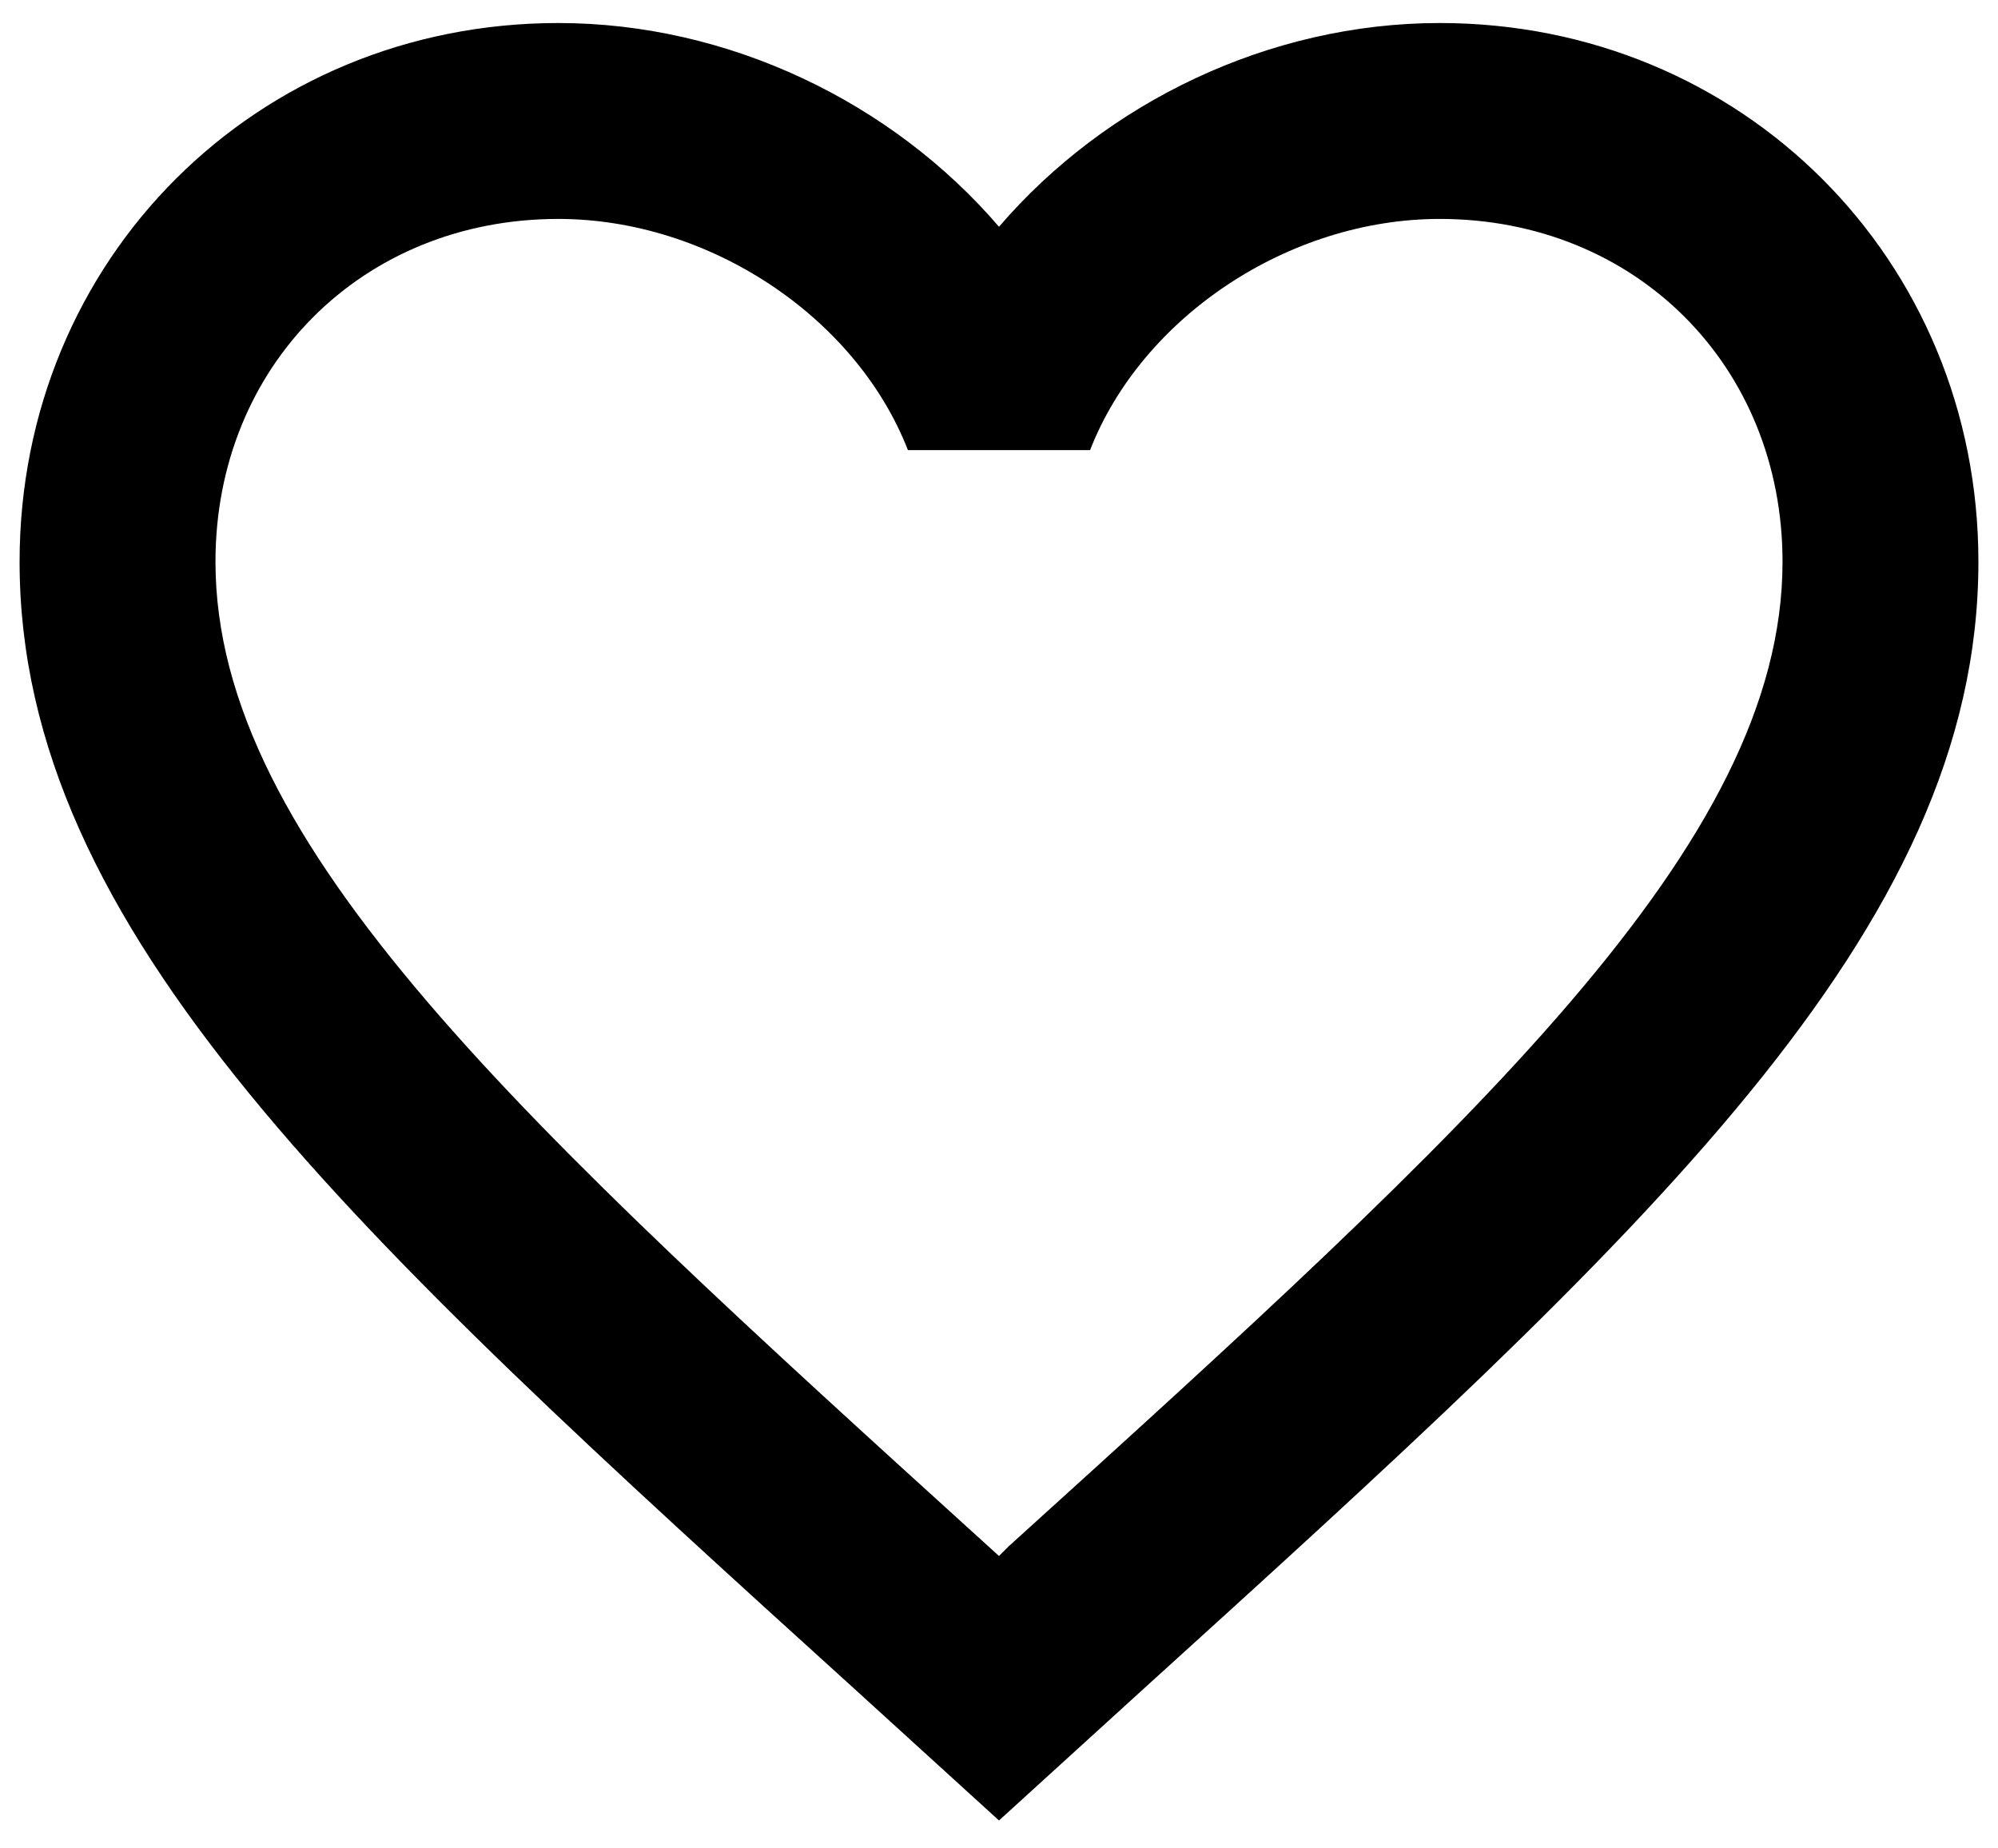 <svg width="40" height="37" viewBox="0 0 51 46" fill="none" xmlns="http://www.w3.org/2000/svg">
<path d="M25.75 38.875L25.5 39.125L25.225 38.875C13.35 28.1 5.5 20.975 5.5 13.75C5.5 8.75 9.25 5 14.25 5C18.1 5 21.85 7.5 23.175 10.9H27.825C29.15 7.5 32.9 5 36.75 5C41.75 5 45.5 8.75 45.5 13.75C45.5 20.975 37.65 28.1 25.75 38.875ZM36.75 0C32.4 0 28.225 2.025 25.5 5.2C22.775 2.025 18.6 0 14.25 0C6.55 0 0.5 6.025 0.5 13.75C0.5 23.175 9 30.9 21.875 42.575L25.5 45.875L29.125 42.575C42 30.9 50.5 23.175 50.5 13.75C50.5 6.025 44.45 0 36.75 0Z" fill="black"/>
</svg>
